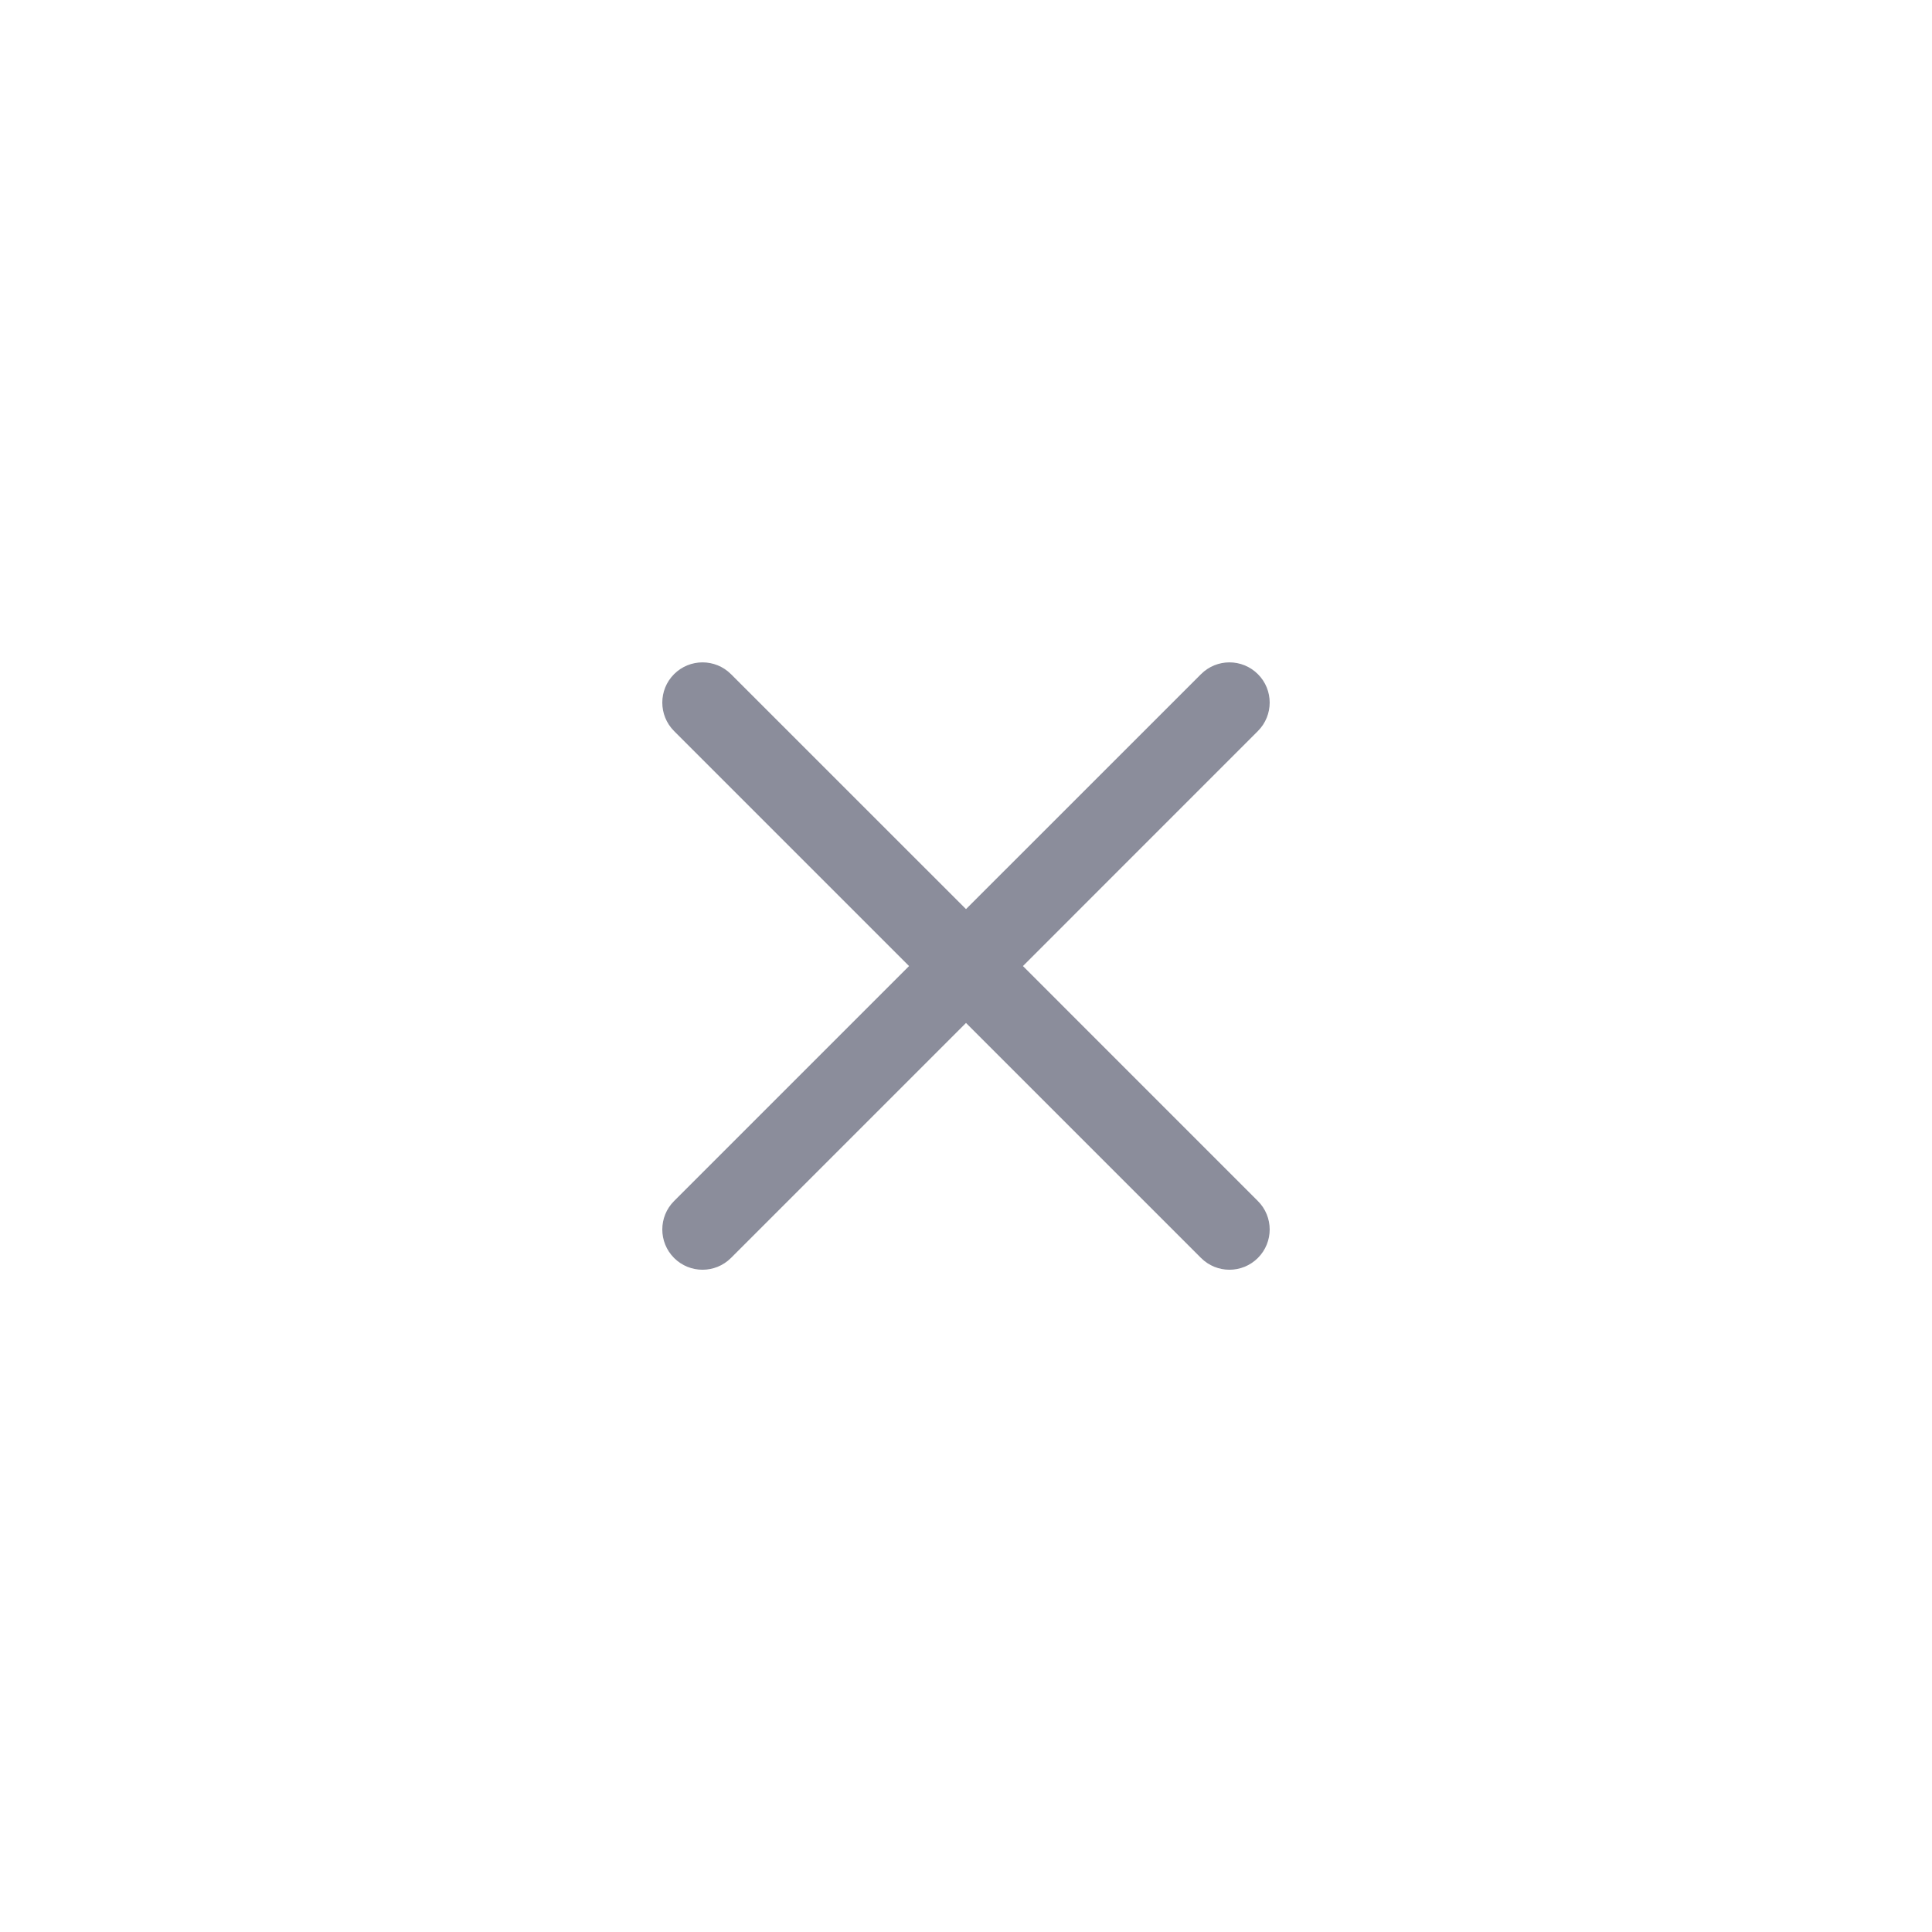 <svg width="36" height="36" viewBox="0 0 36 36" fill="none" xmlns="http://www.w3.org/2000/svg">
<path fill-rule="evenodd" clip-rule="evenodd" d="M12.56 12.562C12.853 12.269 13.328 12.269 13.621 12.562L18 16.94L22.379 12.562C22.672 12.269 23.146 12.269 23.439 12.562C23.732 12.854 23.732 13.329 23.439 13.622L19.061 18.001L23.439 22.38C23.732 22.672 23.732 23.147 23.439 23.44C23.146 23.733 22.672 23.733 22.379 23.44L18 19.061L13.621 23.44C13.328 23.733 12.853 23.733 12.56 23.44C12.268 23.147 12.268 22.672 12.56 22.38L16.939 18.001L12.56 13.622C12.268 13.329 12.268 12.854 12.56 12.562Z" fill="#8B8D9B"/>
</svg>
